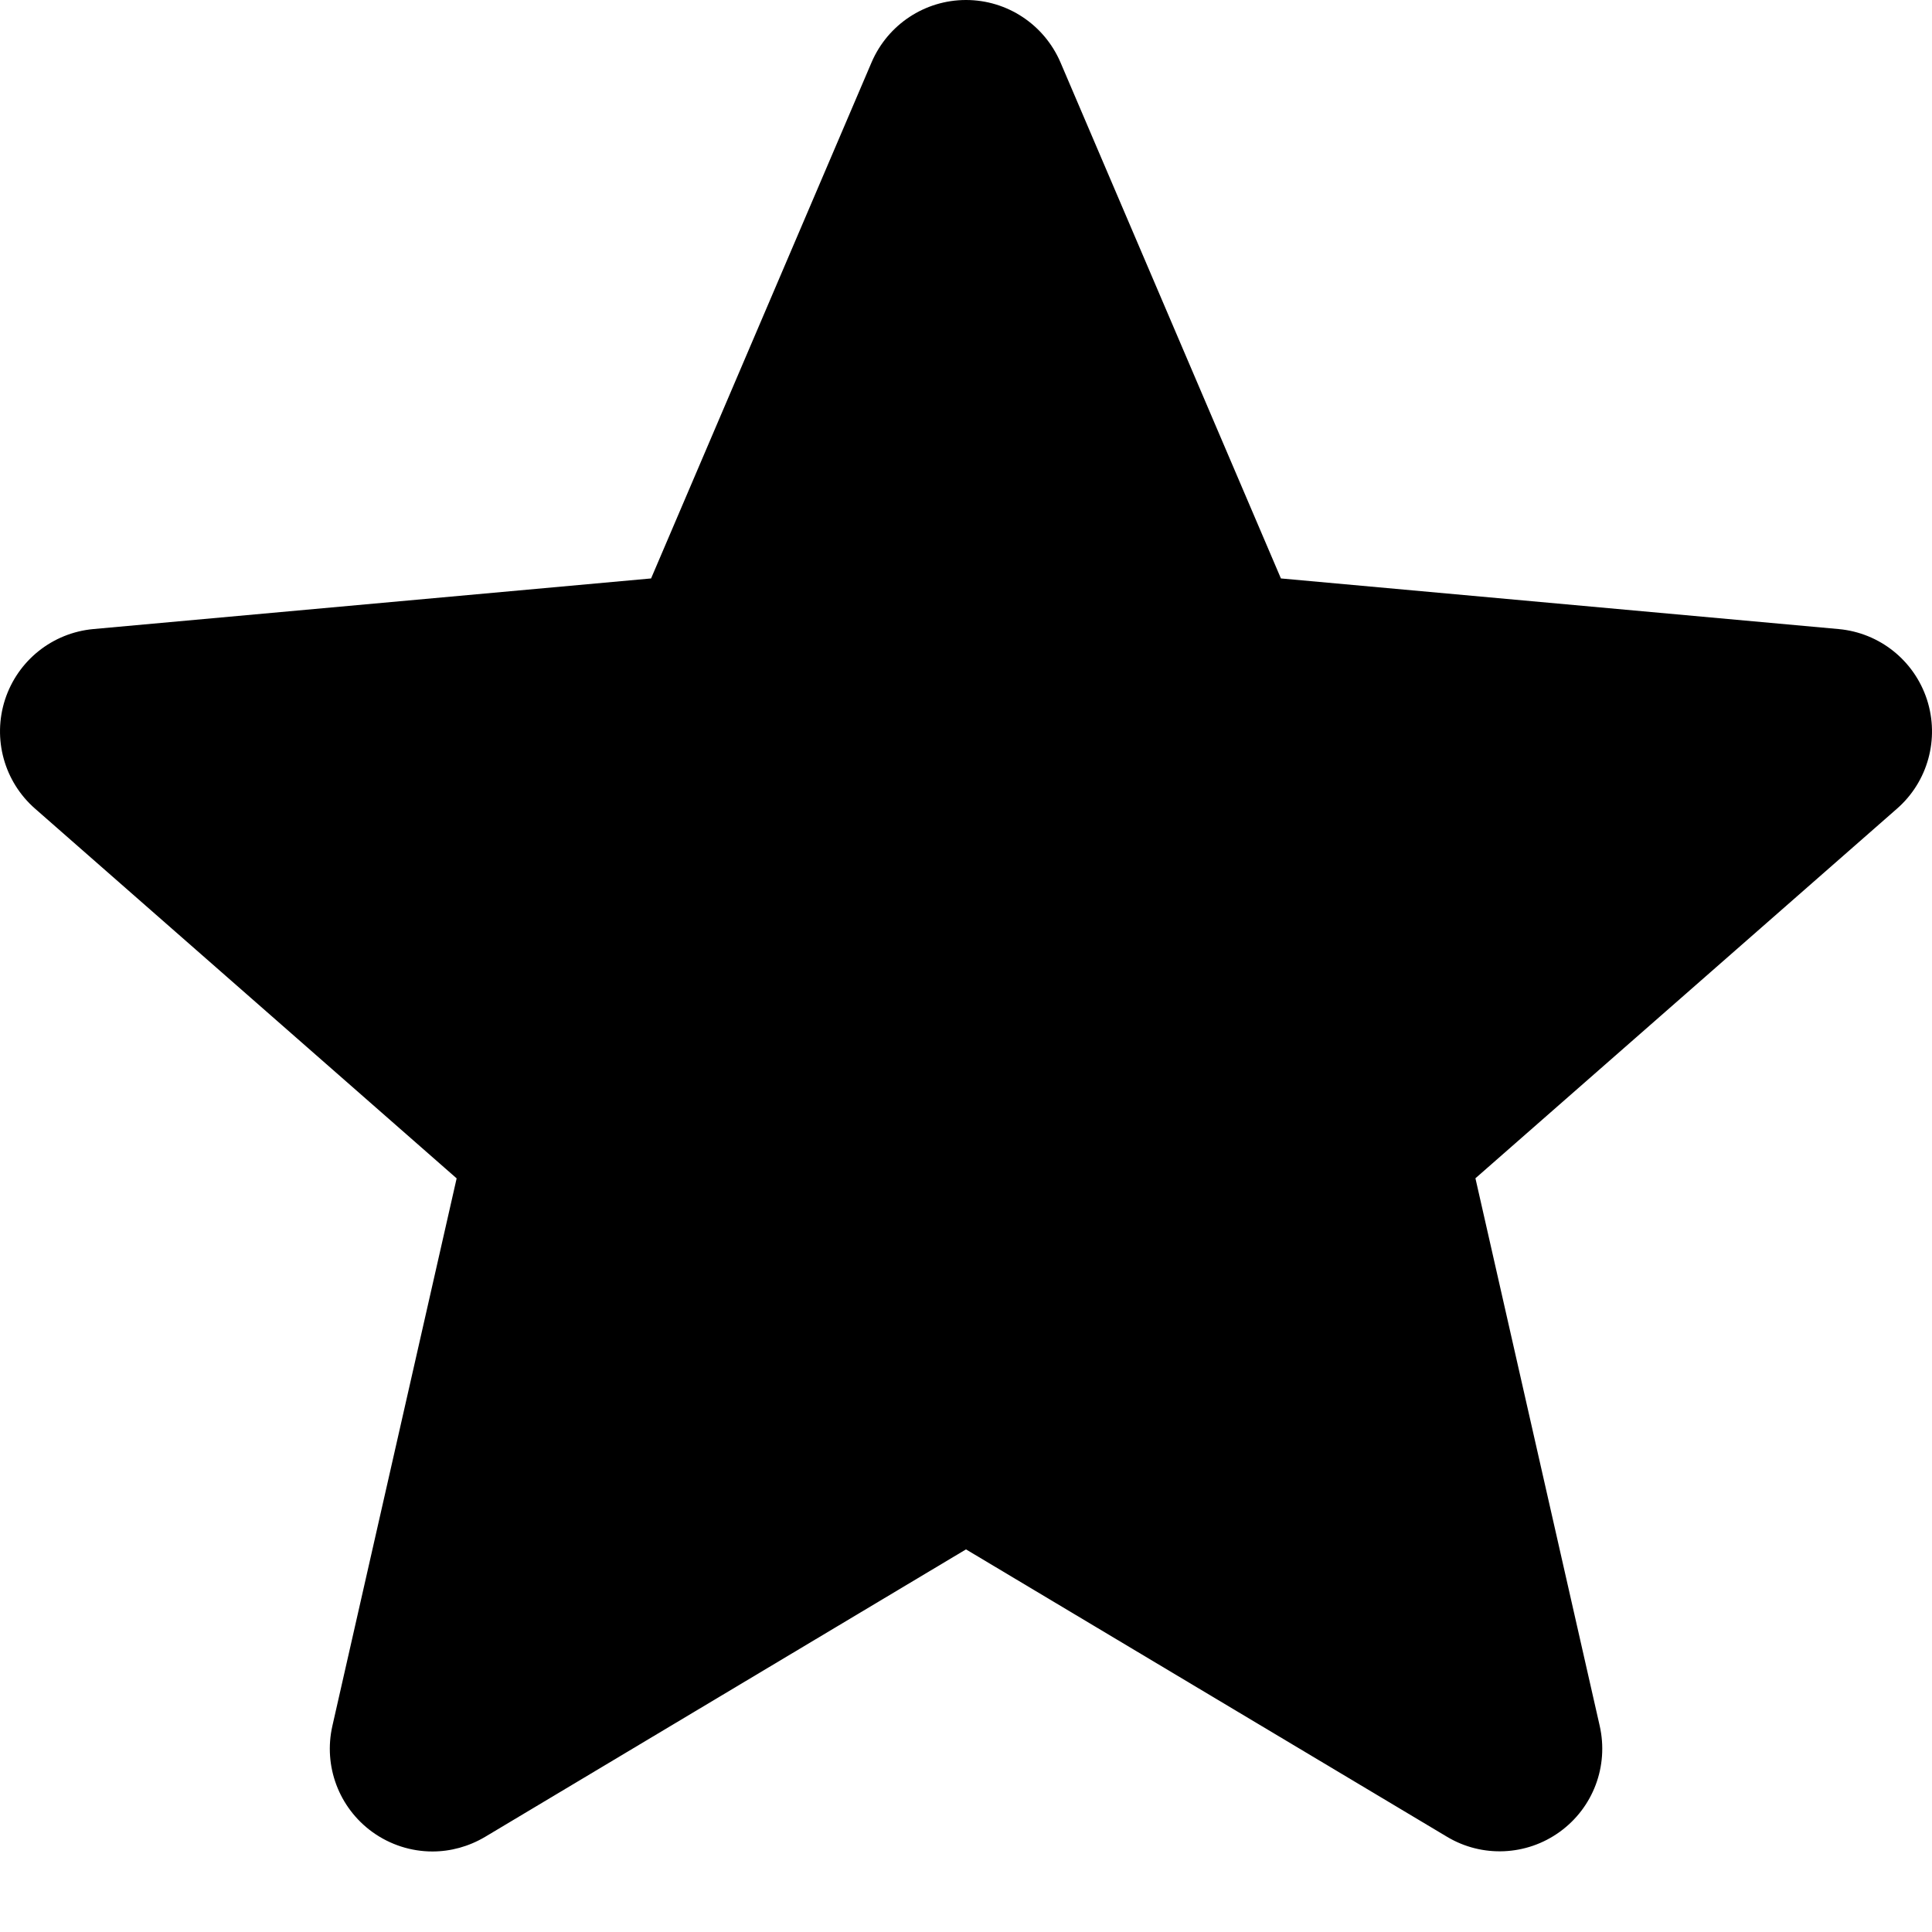<svg width="25" height="25" viewBox="0 0 25 25" fill="none" xmlns="http://www.w3.org/2000/svg">
<g clip-path="url(#clip0)">
<path d="M9 8.5L12.5 1.5L16 8.5L23.5 9.5L18 15L19.5 22.5L12.5 19L5.5 22.5L7 15L1.5 9.5L9 8.5Z" fill="black"/>
<path d="M5.596 23.958C5.322 23.958 5.05 23.873 4.817 23.705C4.385 23.391 4.183 22.853 4.301 22.333L5.909 15.248L0.455 10.465C0.054 10.115 -0.099 9.561 0.065 9.053C0.23 8.547 0.678 8.189 1.208 8.14L8.425 7.485L11.278 0.807C11.488 0.317 11.968 0 12.5 0C13.032 0 13.511 0.317 13.722 0.806L16.575 7.485L23.791 8.14C24.322 8.188 24.77 8.547 24.935 9.053C25.099 9.56 24.947 10.115 24.546 10.465L19.092 15.247L20.7 22.332C20.818 22.853 20.616 23.391 20.183 23.704C19.752 24.016 19.177 24.04 18.723 23.767L12.5 20.049L6.277 23.769C6.066 23.894 5.832 23.958 5.596 23.958ZM12.5 18.446C12.736 18.446 12.971 18.51 13.181 18.635L19.054 22.148L17.536 15.461C17.428 14.985 17.59 14.488 17.957 14.166L23.108 9.649L16.294 9.031C15.803 8.986 15.381 8.677 15.19 8.225L12.5 1.924L9.807 8.226C9.617 8.675 9.196 8.984 8.706 9.028L1.891 9.647L7.041 14.164C7.41 14.487 7.572 14.983 7.462 15.46L5.946 22.146L11.819 18.635C12.029 18.51 12.263 18.446 12.5 18.446Z" fill="black"/>
</g>
<defs>
<clipPath id="clip0">
<rect width="25" height="25" fill="white"/>
</clipPath>
</defs>
</svg>

